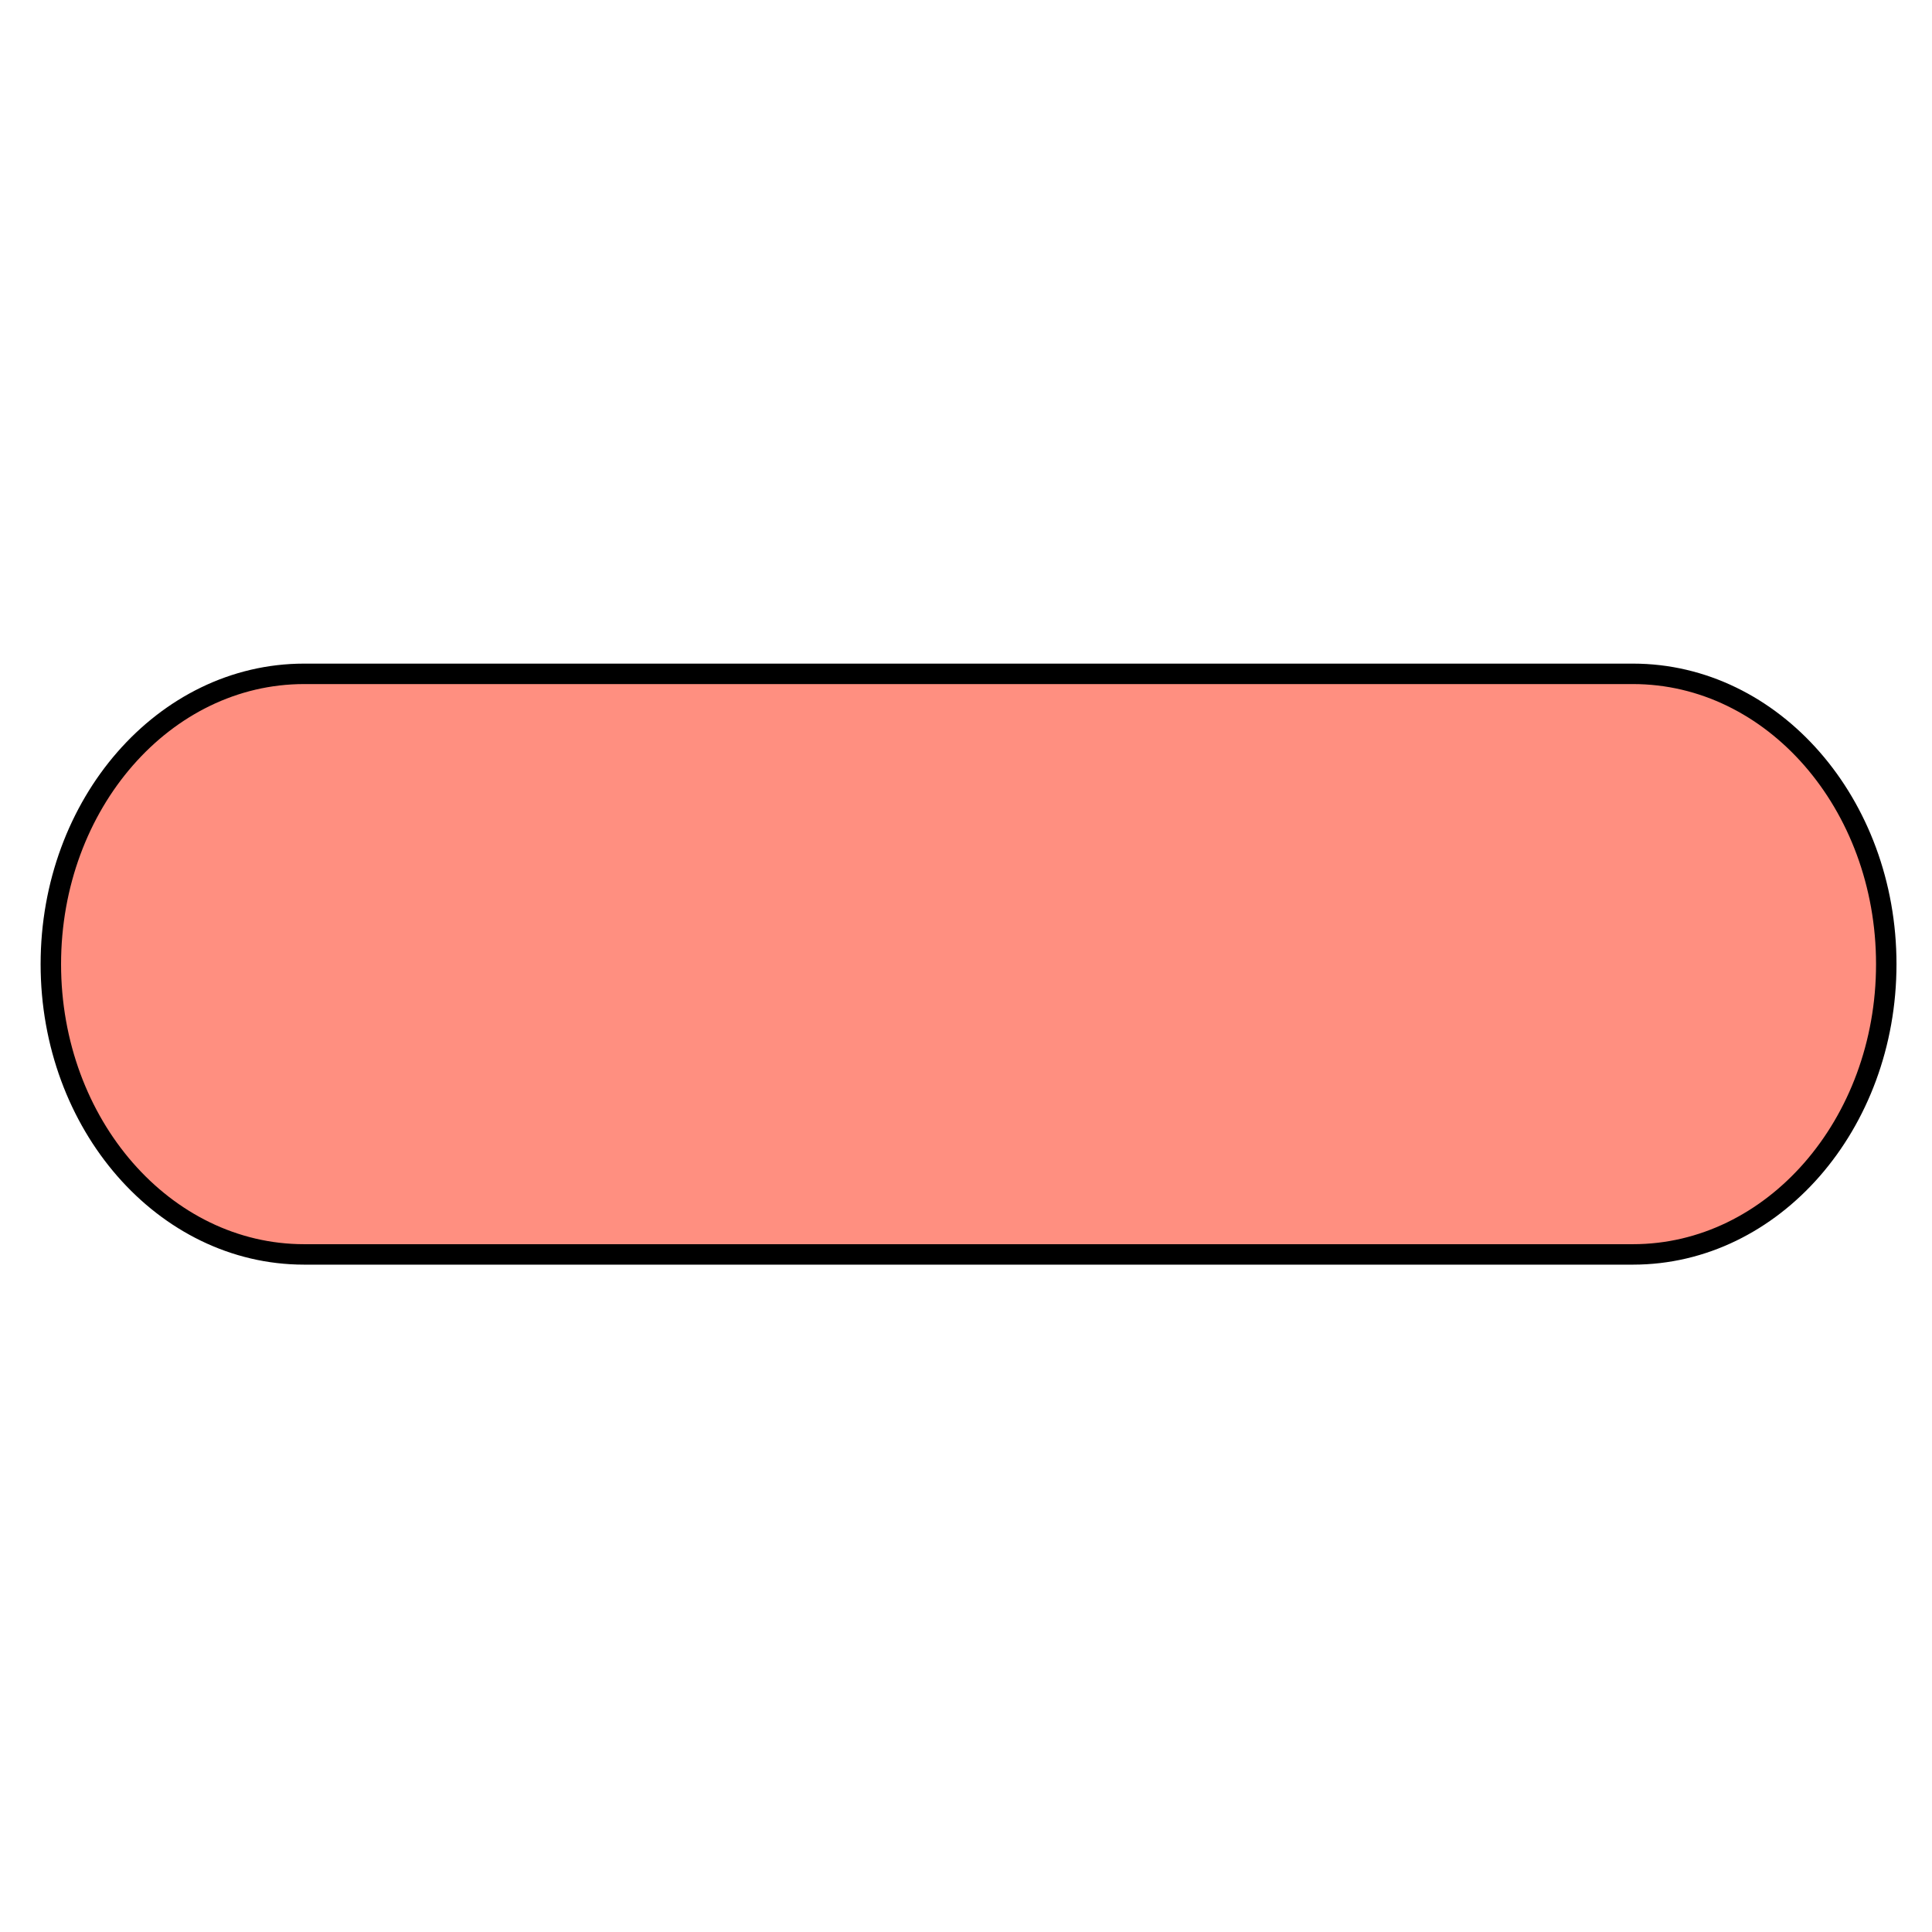 <?xml version="1.0" encoding="utf-8"?>
<!-- Generator: Adobe Illustrator 15.1.0, SVG Export Plug-In . SVG Version: 6.00 Build 0)  -->
<!DOCTYPE svg PUBLIC "-//W3C//DTD SVG 1.1//EN" "http://www.w3.org/Graphics/SVG/1.1/DTD/svg11.dtd">
<svg version="1.1" id="Layer_6" xmlns="http://www.w3.org/2000/svg" xmlns:xlink="http://www.w3.org/1999/xlink" x="0px" y="0px"
	 width="283.46px" height="283.46px" viewBox="0 0 283.46 283.46" enable-background="new 0 0 283.46 283.46" xml:space="preserve">
<path fill="#FF8F80" stroke="#000000" stroke-width="3" stroke-miterlimit="10" d="M276.75,141.457
	c0,23.521-16.636,42.589-37.158,42.589H44.617c-20.522,0-37.158-19.068-37.158-42.589l0,0c0-23.523,16.635-42.592,37.158-42.592
	h194.975C260.115,98.865,276.75,117.934,276.75,141.457L276.75,141.457z"/>
</svg>
